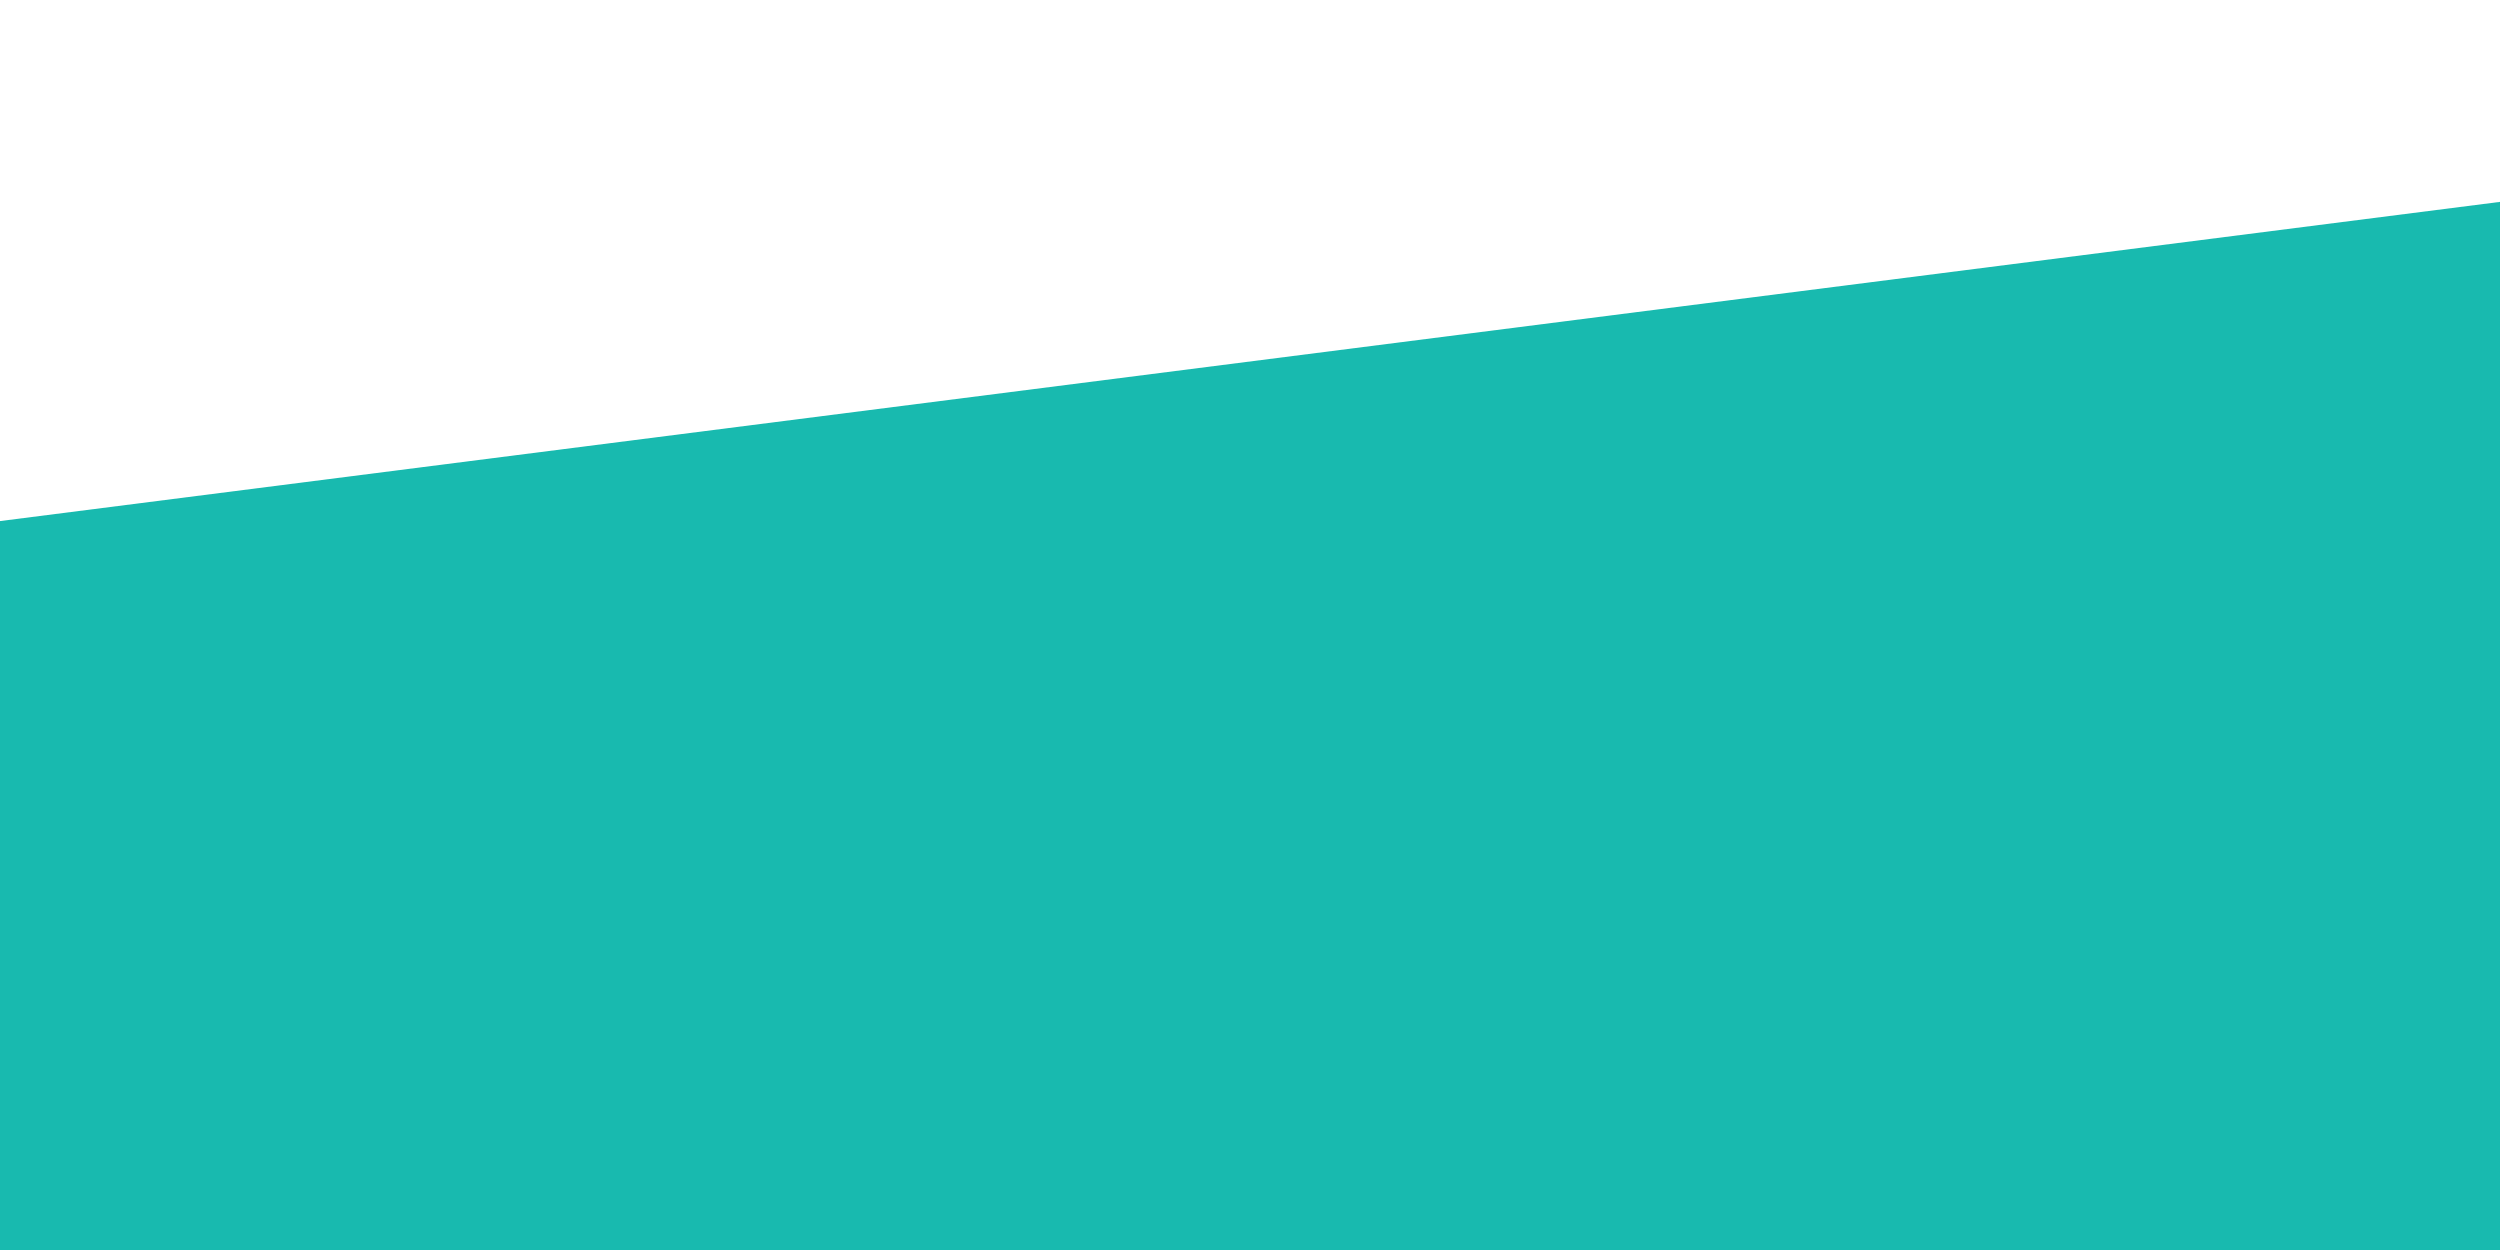 <?xml version="1.0" encoding="UTF-8" standalone="no"?>
<!-- Created with Inkscape (http://www.inkscape.org/) -->

<svg
   xmlns:dc="http://purl.org/dc/elements/1.1/"
   xmlns:cc="http://creativecommons.org/ns#"
   xmlns:rdf="http://www.w3.org/1999/02/22-rdf-syntax-ns#"
   xmlns:svg="http://www.w3.org/2000/svg"
   xmlns="http://www.w3.org/2000/svg"
   xmlns:sodipodi="http://sodipodi.sourceforge.net/DTD/sodipodi-0.dtd"
   xmlns:inkscape="http://www.inkscape.org/namespaces/inkscape"
   width="300"
   height="150"
   viewBox="0 0 79.375 39.688"
   version="1.1"
   id="svg1829"
   inkscape:version="0.92.1 r15371"
   sodipodi:docname="text-white-secondary.svg">
  <rect x="0" y="0" width="79.375" height="39.688" fill="#808080" stroke="none"/>
  <defs
     id="defs1823" />
  <sodipodi:namedview
     id="base"
     pagecolor="#ffffff"
     bordercolor="#666666"
     borderopacity="1.0"
     inkscape:pageopacity="1"
     inkscape:pageshadow="2"
     inkscape:zoom="1.4"
     inkscape:cx="203.83452"
     inkscape:cy="42.619254"
     inkscape:document-units="mm"
     inkscape:current-layer="layer1"
     showgrid="false"
     units="px"
     inkscape:window-width="1600"
     inkscape:window-height="840"
     inkscape:window-x="0"
     inkscape:window-y="0"
     inkscape:window-maximized="1"
     inkscape:measure-start="0,0"
     inkscape:measure-end="0,0" />
  <g
     inkscape:label="Vrstva 1"
     inkscape:groupmode="layer"
     id="layer1"
     transform="translate(0,-257.312)">
    <rect
       style="fill:#ffffff;fill-opacity:1;stroke:#26263a;stroke-width:0.265;stroke-opacity:1"
       id="rect4537"
       width="105.644"
       height="72.193"
       x="-13.985"
       y="249.942" />
    <rect
       style="fill:#18baaf;fill-opacity:1;stroke-width:0.265"
       id="rect1831"
       width="105.455"
       height="53.862"
       x="-46.84"
       y="271.651"
       transform="rotate(-7.276)" />
  </g>
</svg>
